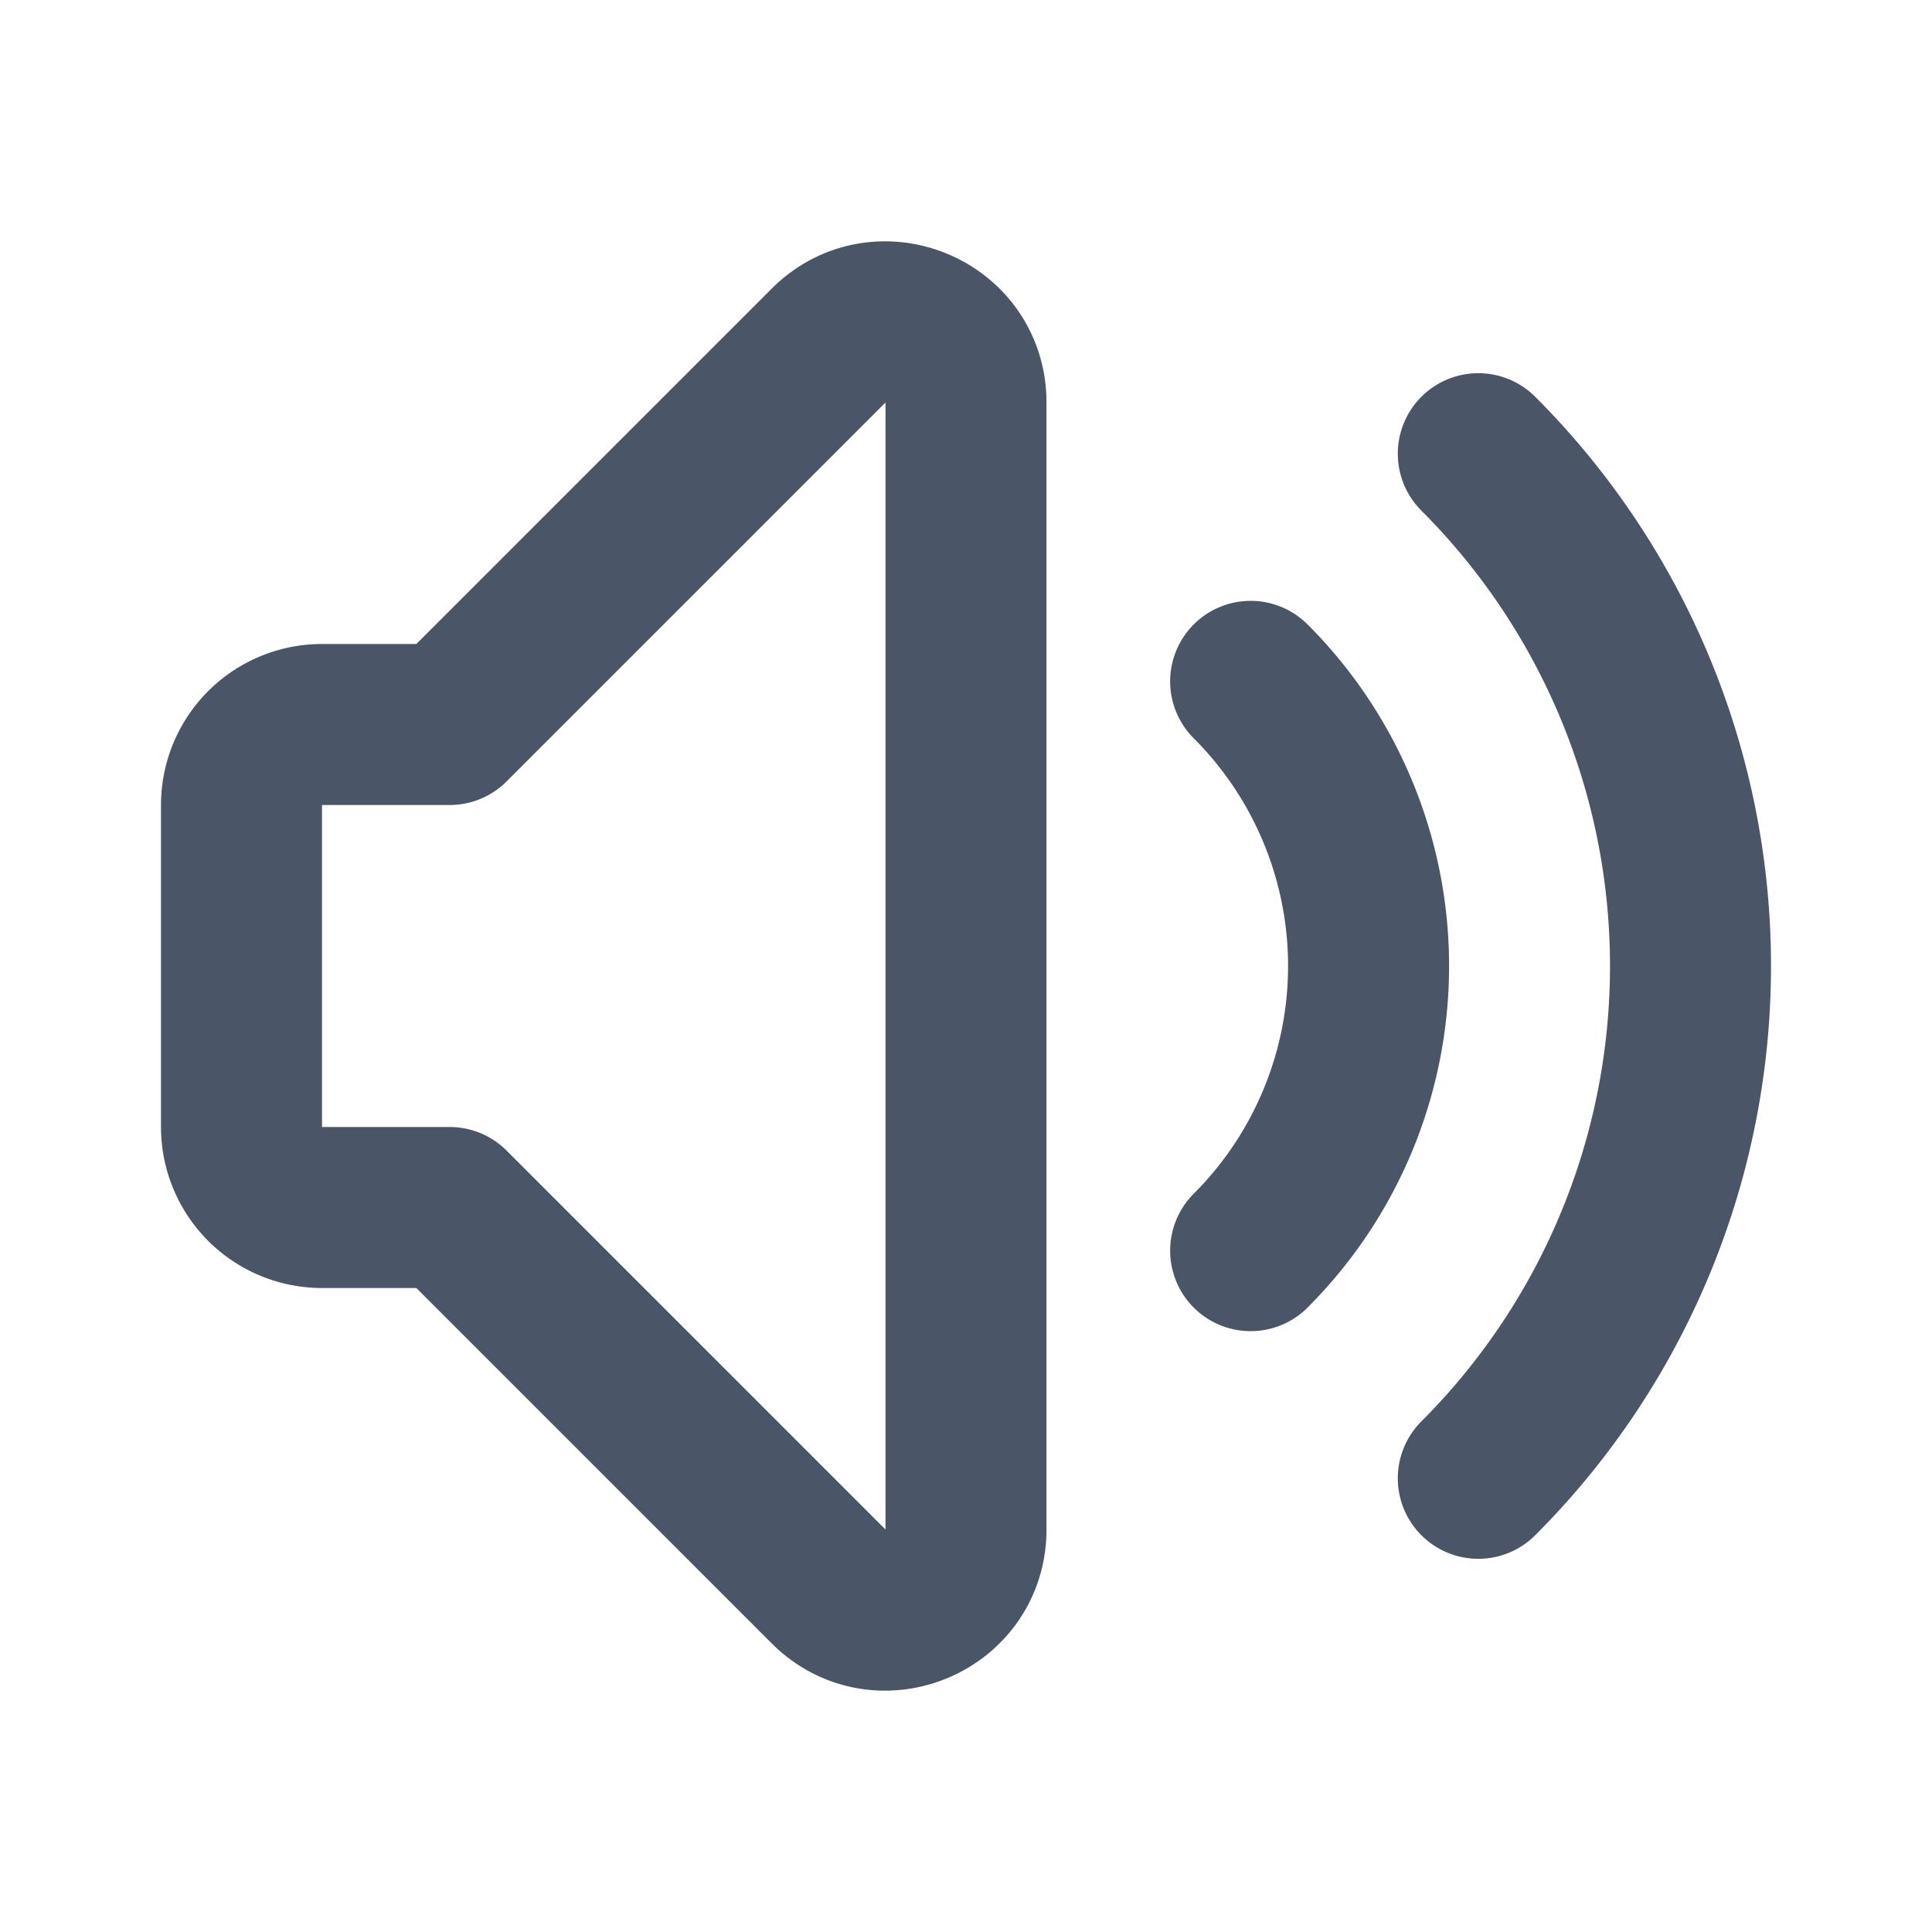 <svg width="24" height="24" fill="none" xmlns="http://www.w3.org/2000/svg"><path d="M15.536 8.464a5 5 0 0 1 0 7.072m2.828-9.9a9 9 0 0 1 0 12.728M5.586 15H4a1 1 0 0 1-1-1v-4a1 1 0 0 1 1-1h1.586l4.707-4.707C10.923 3.663 12 4.109 12 5v14c0 .891-1.077 1.337-1.707.707L5.586 15Z" stroke="#4A5568" stroke-width="2" stroke-linecap="round" stroke-linejoin="round"/></svg>